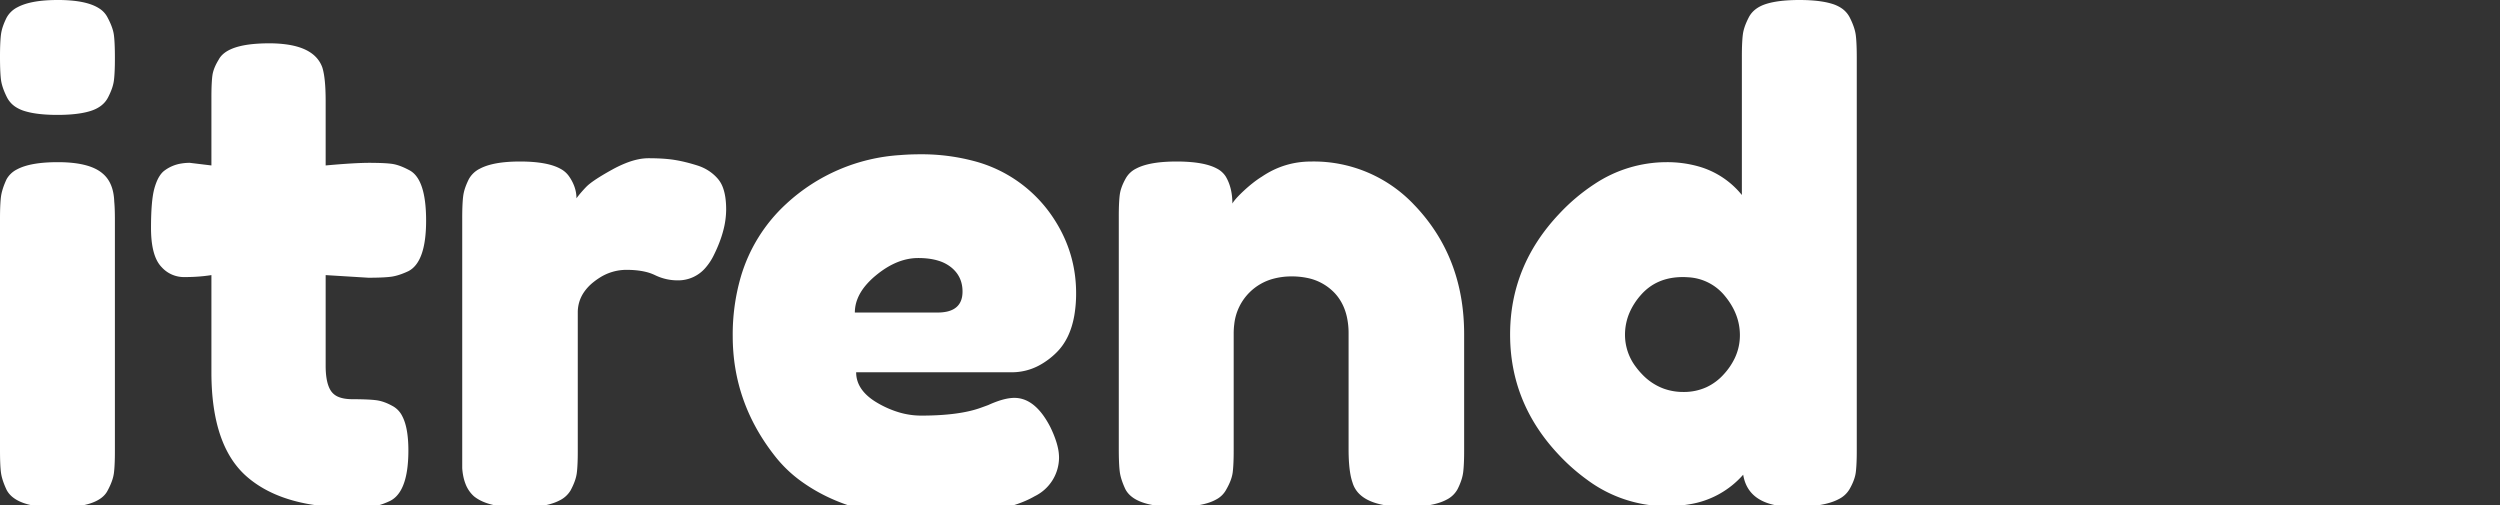 <?xml version="1.0" encoding="UTF-8"?>
<svg version="1.1" viewBox="0 0 99 20" width="99px" height="20px" xmlns="http://www.w3.org/2000/svg">
    <rect x="0" y="0" width="99" height="20" fill="#333333" stroke="none"/>
    <g id="svgGroup" fill="#ffffff" stroke-linecap="round" fill-rule="evenodd" font-size="9pt"  
             >
  <path d="M 57.98 13.234 L 57.98 17.81 A 15.095 15.095 0 0 1 57.978 18.09 Q 57.97 18.483 57.941 18.707 A 1.646 1.646 0 0 1 57.88 18.981 Q 57.838 19.114 57.774 19.257 A 3.12 3.12 0 0 1 57.72 19.37 A 1.003 1.003 0 0 1 57.284 19.787 Q 56.897 19.994 56.232 20.051 A 6.396 6.396 0 0 1 55.692 20.072 A 5.377 5.377 0 0 1 54.983 20.029 Q 54.229 19.928 53.861 19.59 A 1.044 1.044 0 0 1 53.56 19.11 A 2.092 2.092 0 0 1 53.481 18.809 Q 53.404 18.406 53.404 17.784 L 53.404 13.208 A 2.996 2.996 0 0 0 53.332 12.53 Q 53.209 12.001 52.878 11.632 A 1.896 1.896 0 0 0 52.793 11.544 A 2.047 2.047 0 0 0 51.735 11 A 2.964 2.964 0 0 0 51.155 10.946 A 2.749 2.749 0 0 0 50.399 11.045 A 2.098 2.098 0 0 0 49.491 11.57 A 2.092 2.092 0 0 0 48.877 12.838 A 2.907 2.907 0 0 0 48.854 13.208 L 48.854 17.81 A 15.095 15.095 0 0 1 48.852 18.09 Q 48.844 18.483 48.815 18.707 A 1.392 1.392 0 0 1 48.75 18.976 Q 48.687 19.162 48.568 19.37 A 0.95 0.95 0 0 1 48.147 19.787 Q 47.626 20.072 46.566 20.072 Q 44.928 20.072 44.564 19.37 A 3.364 3.364 0 0 1 44.448 19.092 Q 44.367 18.869 44.343 18.681 Q 44.313 18.449 44.306 18.038 A 15.407 15.407 0 0 1 44.304 17.784 L 44.304 8.58 A 13.939 13.939 0 0 1 44.306 8.311 Q 44.314 7.933 44.343 7.709 A 1.392 1.392 0 0 1 44.408 7.44 Q 44.471 7.254 44.59 7.046 A 0.956 0.956 0 0 1 44.991 6.676 Q 45.362 6.479 46.006 6.42 A 6.539 6.539 0 0 1 46.592 6.396 A 6.486 6.486 0 0 1 47.222 6.424 Q 47.837 6.485 48.187 6.674 A 0.908 0.908 0 0 1 48.542 6.994 Q 48.802 7.436 48.802 8.06 A 0.924 0.924 0 0 1 48.87 7.959 Q 48.994 7.797 49.258 7.551 A 7.743 7.743 0 0 1 49.27 7.54 A 5.452 5.452 0 0 1 49.606 7.252 Q 49.769 7.123 49.927 7.022 A 3.32 3.32 0 0 1 49.972 6.994 Q 50.856 6.396 51.922 6.396 A 5.461 5.461 0 0 1 56.004 8.115 A 6.827 6.827 0 0 1 56.251 8.385 Q 57.98 10.374 57.98 13.234 Z M 73.528 2.288 L 73.528 17.81 A 15.095 15.095 0 0 1 73.526 18.09 Q 73.518 18.483 73.489 18.707 A 1.392 1.392 0 0 1 73.424 18.976 Q 73.361 19.162 73.242 19.37 A 1.013 1.013 0 0 1 72.82 19.762 Q 72.245 20.072 71.045 20.072 A 3.828 3.828 0 0 1 70.337 20.012 Q 69.193 19.796 69.03 18.798 A 3.57 3.57 0 0 1 66.882 19.973 A 5.229 5.229 0 0 1 65.988 20.046 A 5.291 5.291 0 0 1 62.847 18.997 A 7.77 7.77 0 0 1 61.724 18.005 Q 59.8 15.964 59.8 13.247 Q 59.8 10.53 61.737 8.476 A 7.611 7.611 0 0 1 63.146 7.286 A 5.166 5.166 0 0 1 65.988 6.422 A 4.566 4.566 0 0 1 67.26 6.59 A 3.391 3.391 0 0 1 68.978 7.722 L 68.978 2.262 A 15.095 15.095 0 0 1 68.98 1.982 Q 68.988 1.589 69.017 1.365 A 1.542 1.542 0 0 1 69.074 1.109 Q 69.112 0.987 69.172 0.853 A 3.136 3.136 0 0 1 69.251 0.689 Q 69.446 0.312 69.94 0.156 Q 70.272 0.051 70.751 0.017 A 7.033 7.033 0 0 1 71.253 0 Q 71.786 0 72.181 0.066 A 2.83 2.83 0 0 1 72.566 0.156 A 1.385 1.385 0 0 1 72.888 0.302 A 0.989 0.989 0 0 1 73.255 0.702 Q 73.45 1.092 73.489 1.391 Q 73.519 1.623 73.526 2.035 A 15.407 15.407 0 0 1 73.528 2.288 Z M 40.066 14.742 L 33.904 14.742 Q 33.904 15.47 34.762 15.964 A 3.872 3.872 0 0 0 35.607 16.331 A 3.092 3.092 0 0 0 36.478 16.458 Q 37.986 16.458 38.844 16.146 L 39.13 16.042 A 4.391 4.391 0 0 1 39.495 15.893 Q 39.882 15.756 40.17 15.756 Q 40.816 15.756 41.322 16.462 A 3.661 3.661 0 0 1 41.6 16.926 Q 41.818 17.379 41.896 17.746 A 1.828 1.828 0 0 1 41.938 18.122 A 1.711 1.711 0 0 1 40.971 19.652 Q 39.68 20.403 36.669 20.435 A 25.542 25.542 0 0 1 36.4 20.436 A 9.535 9.535 0 0 1 34.583 20.27 A 7.425 7.425 0 0 1 32.981 19.773 A 6.816 6.816 0 0 1 31.744 19.071 A 5.161 5.161 0 0 1 30.654 18.018 Q 29.016 15.912 29.016 13.312 A 8.192 8.192 0 0 1 29.339 10.953 A 6.337 6.337 0 0 1 31.135 8.073 A 7.308 7.308 0 0 1 35.649 6.141 A 9.652 9.652 0 0 1 36.426 6.11 A 8.051 8.051 0 0 1 38.544 6.371 A 5.399 5.399 0 0 1 41.73 8.658 Q 42.614 10.01 42.614 11.609 A 5.117 5.117 0 0 1 42.544 12.485 Q 42.379 13.436 41.821 13.975 A 2.964 2.964 0 0 1 41.152 14.47 A 2.285 2.285 0 0 1 40.066 14.742 Z M 14.586 10.998 L 12.896 10.894 L 12.896 14.482 Q 12.896 15.078 13.055 15.393 A 0.813 0.813 0 0 0 13.117 15.496 A 0.645 0.645 0 0 0 13.397 15.715 Q 13.512 15.764 13.66 15.787 A 1.864 1.864 0 0 0 13.949 15.808 A 15.963 15.963 0 0 1 14.237 15.811 Q 14.641 15.818 14.885 15.847 A 1.534 1.534 0 0 1 15.22 15.928 Q 15.368 15.981 15.523 16.066 A 2.679 2.679 0 0 1 15.574 16.094 A 0.918 0.918 0 0 1 15.932 16.485 Q 16.113 16.832 16.157 17.422 A 5.491 5.491 0 0 1 16.172 17.836 A 5.663 5.663 0 0 1 16.137 18.492 Q 16.013 19.554 15.444 19.838 A 3.364 3.364 0 0 1 15.166 19.954 Q 14.942 20.035 14.755 20.059 A 3.484 3.484 0 0 1 14.565 20.078 Q 14.358 20.093 14.069 20.097 A 14.829 14.829 0 0 1 13.884 20.098 A 9.566 9.566 0 0 1 12.33 19.98 Q 10.744 19.719 9.776 18.876 Q 8.372 17.654 8.372 14.742 L 8.372 10.894 A 6.346 6.346 0 0 1 7.724 10.961 A 7.77 7.77 0 0 1 7.306 10.972 A 1.186 1.186 0 0 1 6.417 10.596 A 1.488 1.488 0 0 1 6.357 10.53 Q 6.019 10.134 5.984 9.237 A 5.498 5.498 0 0 1 5.98 9.022 Q 5.98 7.956 6.11 7.475 A 2.32 2.32 0 0 1 6.199 7.207 Q 6.311 6.931 6.474 6.786 A 1.492 1.492 0 0 1 7.193 6.473 A 2.027 2.027 0 0 1 7.514 6.448 L 8.372 6.552 L 8.372 3.874 A 14.963 14.963 0 0 1 8.374 3.595 Q 8.382 3.205 8.411 2.99 Q 8.443 2.754 8.59 2.483 A 2.471 2.471 0 0 1 8.658 2.366 Q 8.924 1.854 10.012 1.745 A 6.543 6.543 0 0 1 10.66 1.716 A 4.949 4.949 0 0 1 11.365 1.762 Q 12.168 1.878 12.536 2.288 A 1.147 1.147 0 0 1 12.766 2.678 Q 12.896 3.094 12.896 4.004 L 12.896 6.552 Q 13.772 6.472 14.32 6.454 A 9.031 9.031 0 0 1 14.625 6.448 A 14.511 14.511 0 0 1 14.9 6.451 Q 15.191 6.456 15.39 6.474 A 3.064 3.064 0 0 1 15.509 6.487 A 1.46 1.46 0 0 1 15.756 6.543 Q 15.878 6.581 16.01 6.641 A 3.208 3.208 0 0 1 16.198 6.734 Q 16.874 7.072 16.874 8.736 Q 16.874 10.374 16.172 10.738 A 3.364 3.364 0 0 1 15.894 10.854 Q 15.67 10.935 15.483 10.959 Q 15.251 10.989 14.84 10.996 A 15.407 15.407 0 0 1 14.586 10.998 Z M 22.88 12.376 L 22.88 17.836 A 15.095 15.095 0 0 1 22.878 18.116 Q 22.87 18.509 22.841 18.733 A 1.46 1.46 0 0 1 22.785 18.981 Q 22.747 19.102 22.687 19.235 A 3.208 3.208 0 0 1 22.594 19.422 A 1.039 1.039 0 0 1 22.159 19.817 Q 21.769 20.021 21.105 20.077 A 6.454 6.454 0 0 1 20.566 20.098 A 5.6 5.6 0 0 1 19.953 20.067 Q 19.173 19.981 18.772 19.656 A 1.249 1.249 0 0 1 18.433 19.159 Q 18.358 18.967 18.324 18.73 A 2.664 2.664 0 0 1 18.304 18.538 L 18.304 17.784 L 18.304 8.658 A 15.095 15.095 0 0 1 18.306 8.378 Q 18.314 7.985 18.343 7.761 A 1.646 1.646 0 0 1 18.404 7.487 Q 18.446 7.355 18.51 7.212 A 3.12 3.12 0 0 1 18.564 7.098 A 1.003 1.003 0 0 1 19 6.681 Q 19.387 6.474 20.052 6.417 A 6.396 6.396 0 0 1 20.592 6.396 Q 21.689 6.396 22.208 6.692 A 0.951 0.951 0 0 1 22.542 6.994 A 1.707 1.707 0 0 1 22.747 7.39 A 1.373 1.373 0 0 1 22.828 7.852 A 2.611 2.611 0 0 1 22.921 7.731 Q 23.032 7.593 23.194 7.421 A 8.233 8.233 0 0 1 23.205 7.41 A 1.518 1.518 0 0 1 23.363 7.269 Q 23.654 7.04 24.258 6.708 A 4.671 4.671 0 0 1 24.766 6.466 Q 25.029 6.36 25.267 6.311 A 1.998 1.998 0 0 1 25.675 6.266 Q 26.131 6.266 26.478 6.302 A 4.417 4.417 0 0 1 26.702 6.331 Q 27.118 6.396 27.612 6.552 Q 28.106 6.708 28.431 7.085 A 1.123 1.123 0 0 1 28.629 7.432 Q 28.756 7.774 28.756 8.294 A 3.284 3.284 0 0 1 28.647 9.108 Q 28.524 9.589 28.262 10.114 A 2.252 2.252 0 0 1 27.939 10.603 A 1.417 1.417 0 0 1 26.832 11.102 Q 26.364 11.102 25.935 10.894 A 1.838 1.838 0 0 0 25.546 10.76 Q 25.224 10.686 24.804 10.686 A 1.974 1.974 0 0 0 23.723 11.012 A 2.577 2.577 0 0 0 23.491 11.18 A 1.81 1.81 0 0 0 23.119 11.58 A 1.403 1.403 0 0 0 22.88 12.376 Z M 0 17.81 L 0 8.684 A 15.095 15.095 0 0 1 0.002 8.404 Q 0.01 8.011 0.039 7.787 A 1.743 1.743 0 0 1 0.094 7.532 Q 0.13 7.406 0.186 7.268 A 3.631 3.631 0 0 1 0.26 7.098 A 0.975 0.975 0 0 1 0.675 6.707 Q 1.207 6.422 2.288 6.422 Q 3.536 6.422 4.056 6.864 Q 4.498 7.228 4.524 7.982 Q 4.55 8.242 4.55 8.736 L 4.55 17.836 A 15.095 15.095 0 0 1 4.548 18.116 Q 4.54 18.509 4.511 18.733 A 1.46 1.46 0 0 1 4.455 18.981 Q 4.417 19.102 4.357 19.235 A 3.208 3.208 0 0 1 4.264 19.422 Q 3.926 20.098 2.262 20.098 Q 0.624 20.098 0.26 19.396 Q 0.131 19.12 0.074 18.896 A 1.572 1.572 0 0 1 0.039 18.72 A 2.943 2.943 0 0 1 0.022 18.556 Q 0.007 18.369 0.002 18.097 A 16.216 16.216 0 0 1 0 17.81 Z M 4.277 3.861 Q 4.082 4.238 3.588 4.394 Q 3.256 4.499 2.777 4.533 A 7.033 7.033 0 0 1 2.275 4.55 Q 1.742 4.55 1.347 4.484 A 2.83 2.83 0 0 1 0.962 4.394 A 1.385 1.385 0 0 1 0.64 4.248 A 0.989 0.989 0 0 1 0.273 3.848 Q 0.078 3.458 0.039 3.159 Q 0.009 2.927 0.002 2.516 A 15.407 15.407 0 0 1 0 2.262 A 15.095 15.095 0 0 1 0.002 1.982 Q 0.01 1.589 0.039 1.365 A 1.646 1.646 0 0 1 0.1 1.091 Q 0.142 0.959 0.206 0.816 A 3.12 3.12 0 0 1 0.26 0.702 A 1.003 1.003 0 0 1 0.696 0.285 Q 1.083 0.078 1.748 0.021 A 6.396 6.396 0 0 1 2.288 0 A 5.866 5.866 0 0 1 2.932 0.032 Q 3.576 0.104 3.928 0.333 A 0.913 0.913 0 0 1 4.264 0.702 A 3.04 3.04 0 0 1 4.387 0.959 Q 4.442 1.092 4.475 1.212 A 1.375 1.375 0 0 1 4.511 1.391 Q 4.541 1.623 4.548 2.035 A 15.407 15.407 0 0 1 4.55 2.288 A 15.095 15.095 0 0 1 4.548 2.568 Q 4.54 2.961 4.511 3.185 A 1.542 1.542 0 0 1 4.454 3.441 Q 4.416 3.564 4.356 3.697 A 3.136 3.136 0 0 1 4.277 3.861 Z M 65.026 14.82 A 2.249 2.249 0 0 0 65.897 15.395 A 2.273 2.273 0 0 0 66.664 15.522 A 2.155 2.155 0 0 0 67.582 15.33 A 2.125 2.125 0 0 0 68.263 14.82 A 2.599 2.599 0 0 0 68.698 14.18 A 2.108 2.108 0 0 0 68.9 13.273 Q 68.9 12.428 68.289 11.7 A 1.999 1.999 0 0 0 66.845 10.98 A 2.795 2.795 0 0 0 66.638 10.972 Q 65.598 10.972 64.974 11.687 A 2.637 2.637 0 0 0 64.531 12.377 A 2.21 2.21 0 0 0 64.35 13.26 A 2.102 2.102 0 0 0 64.788 14.54 A 2.88 2.88 0 0 0 65.026 14.82 Z M 33.852 12.376 L 37.128 12.376 A 1.71 1.71 0 0 0 37.498 12.34 Q 38.022 12.223 38.102 11.732 A 1.174 1.174 0 0 0 38.116 11.544 Q 38.116 10.946 37.661 10.582 A 1.501 1.501 0 0 0 37.169 10.327 Q 36.823 10.218 36.361 10.218 Q 35.561 10.218 34.772 10.836 A 4.197 4.197 0 0 0 34.684 10.907 A 3.064 3.064 0 0 0 34.263 11.324 Q 34.051 11.584 33.949 11.855 A 1.461 1.461 0 0 0 33.852 12.376 Z" vector-effect="non-scaling-stroke"/>
   
          </g>
        
</svg>

